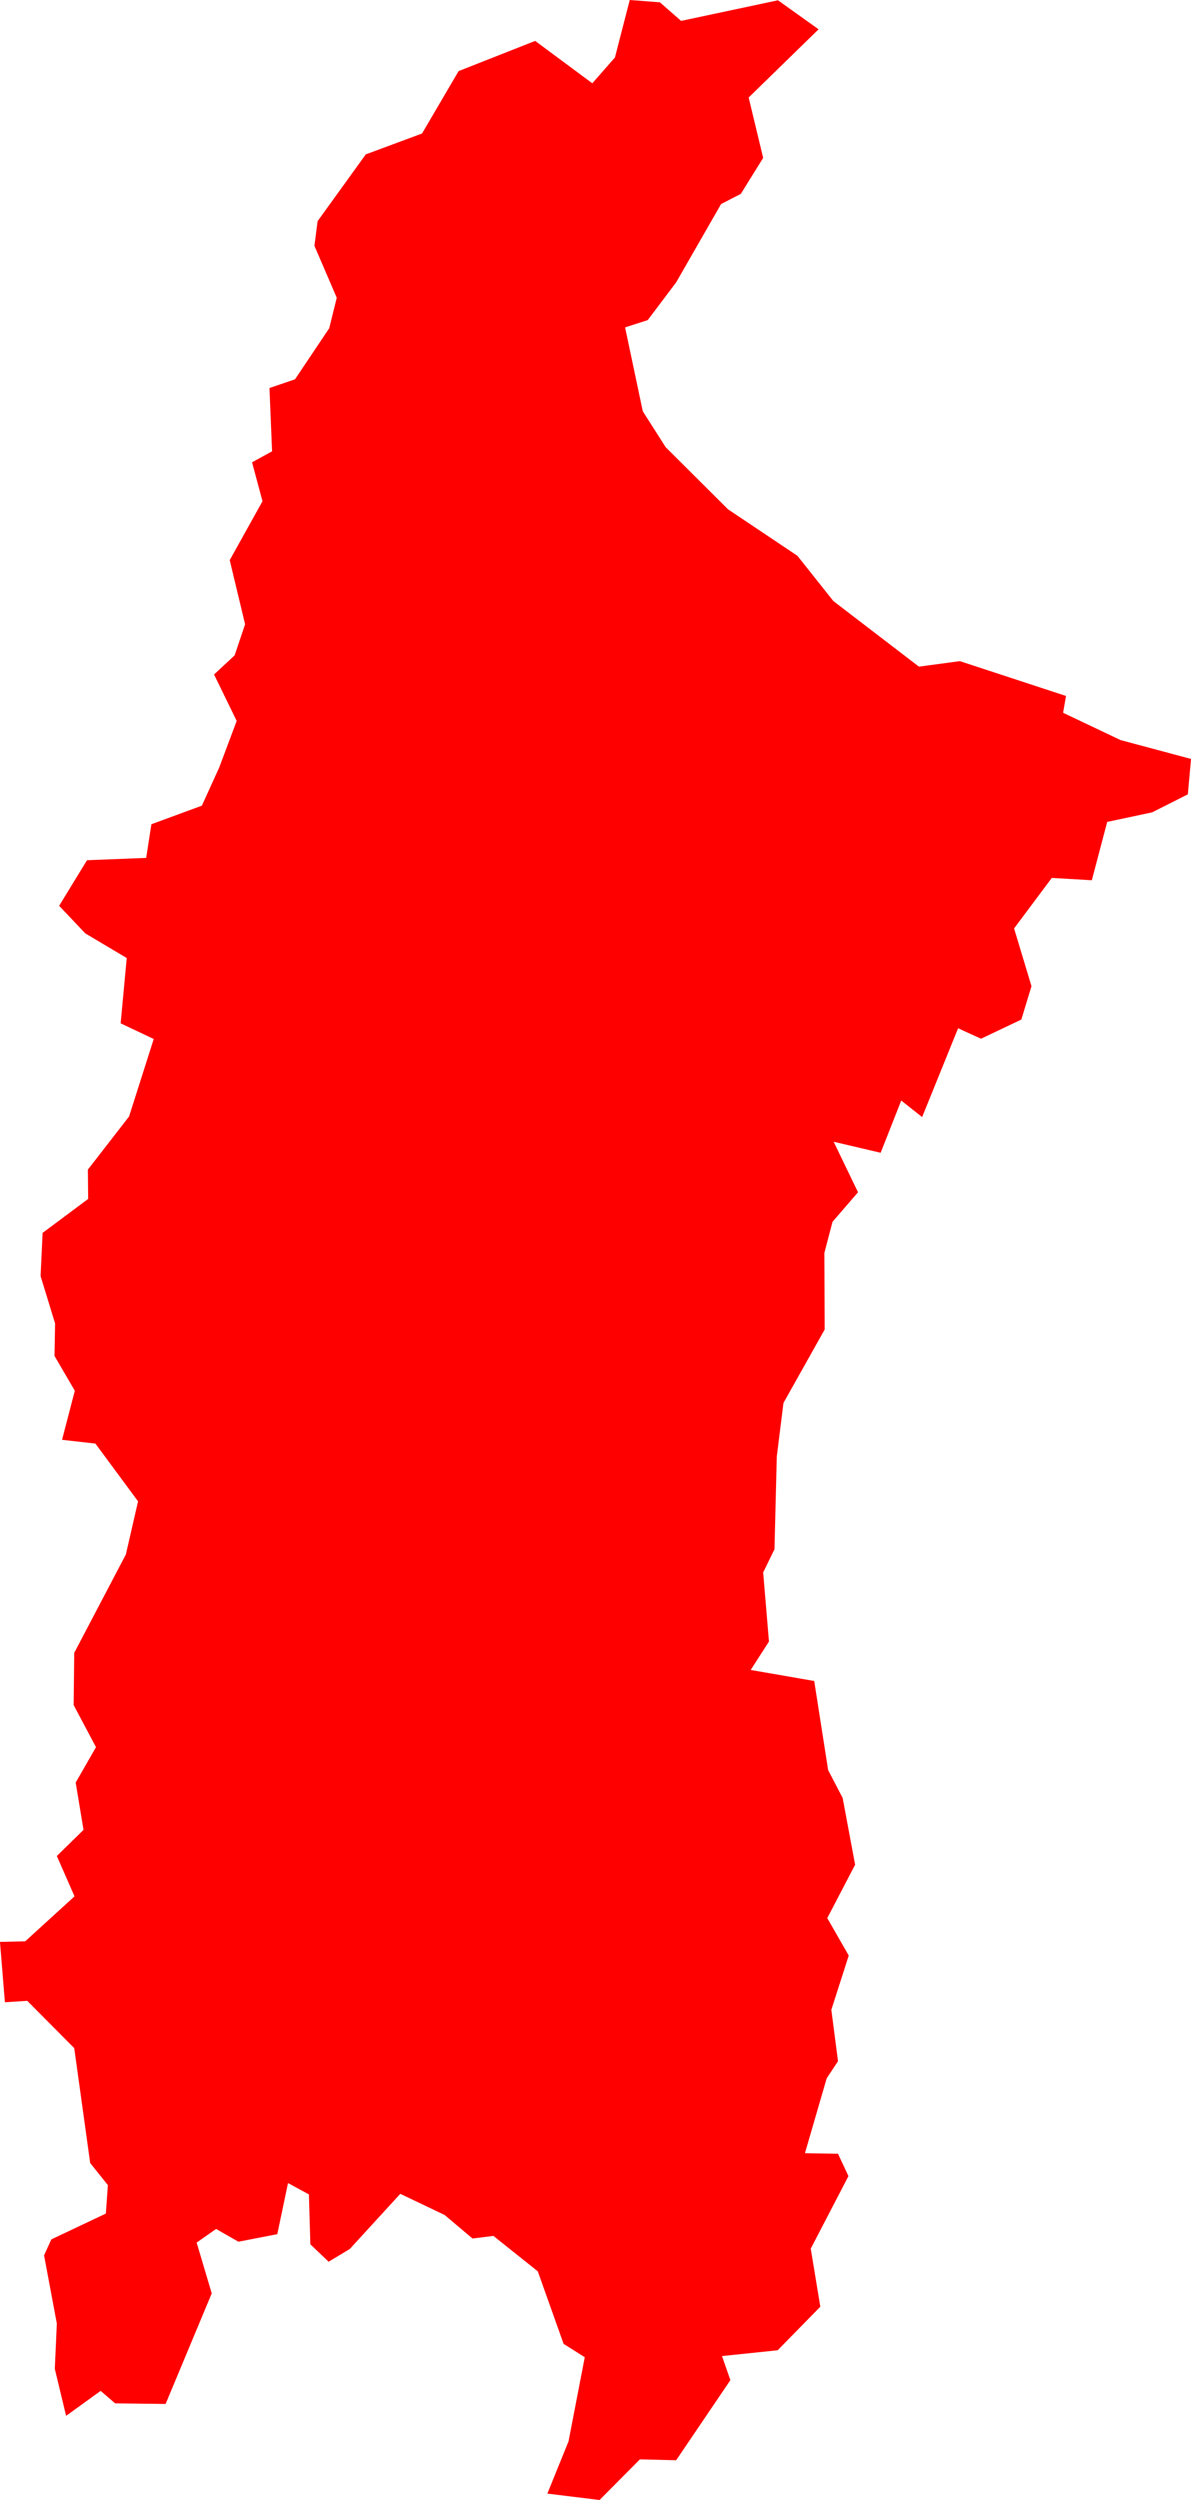 <svg version="1.1" xmlns="http://www.w3.org/2000/svg" xmlns:xlink="http://www.w3.org/1999/xlink" width="41.058" height="86.137" viewBox="0,0,41.058,86.137"><g transform="translate(43.087,-422.718)"><g data-paper-data="{&quot;isPaintingLayer&quot;:true}" fill="#ff0000" fill-rule="evenodd" stroke="none" stroke-width="0" stroke-linecap="round" stroke-linejoin="round" stroke-miterlimit="10" stroke-dasharray="" stroke-dashoffset="0" style="mix-blend-mode: normal"><path d="M-14.868,423.728l-2.41,2.35l0.5,2.08l-0.77,1.24l-0.68,0.35l-1.55,2.7l-0.98,1.3l-0.78,0.25l0.61,2.89l0.79,1.24l2.15,2.14l2.39,1.6l1.24,1.56l2.95,2.26l1.41,-0.19l3.66,1.2l-0.1,0.58l1.98,0.94l2.43,0.65l-0.11,1.22l-1.23,0.62l-1.55,0.33l-0.53,2.01l-1.38,-0.08l-1.3,1.74l0.6,1.99l-0.35,1.15l-1.39,0.66l-0.79,-0.36l-1.24,3.06l-0.72,-0.57l-0.71,1.8l-1.62,-0.38l0.84,1.74l-0.88,1.02l-0.28,1.07l0.01,2.64l-1.42,2.53l-0.23,1.84l-0.08,3.2l-0.39,0.8l0.2,2.38l-0.63,0.98l2.19,0.38l0.48,3.07l0.5,0.96l0.43,2.3l-0.96,1.84l0.74,1.29l-0.6,1.87l0.23,1.77l-0.39,0.59l-0.75,2.58l1.14,0.02l0.36,0.77l-1.3,2.5l0.33,2l-1.47,1.5l-1.92,0.2l0.29,0.83l-1.87,2.76l-1.25,-0.03l-1.39,1.4l-1.8,-0.22l0.73,-1.8l0.56,-2.9l-0.73,-0.46l-0.89,-2.5l-1.53,-1.22l-0.72,0.09l-0.96,-0.81l-1.53,-0.73l-1.74,1.9l-0.73,0.44l-0.63,-0.6l-0.05,-1.72l-0.72,-0.39l-0.37,1.76l-1.34,0.26l-0.77,-0.44l-0.67,0.47l0.52,1.75l-1.59,3.81l-1.74,-0.02l-0.5,-0.43l-1.19,0.86l-0.39,-1.62l0.07,-1.56l-0.44,-2.35l0.25,-0.55l1.88,-0.89l0.07,-0.98l-0.61,-0.76l-0.55,-3.96l-1.62,-1.63l-0.77,0.05l-0.17,-2.08l0.87,-0.02l1.7,-1.55l-0.61,-1.39l0.92,-0.9l-0.27,-1.63l0.7,-1.22l-0.77,-1.45l0.02,-1.8l1.78,-3.39l0.42,-1.83l-1.47,-1.99l-1.15,-0.13l0.44,-1.69l-0.7,-1.2l0.02,-1.12l-0.5,-1.63l0.07,-1.49l1.57,-1.17l-0.01,-1.01l1.42,-1.83l0.85,-2.67l-1.14,-0.54l0.21,-2.25l-1.43,-0.85l-0.9,-0.95l0.96,-1.57l2.04,-0.08l0.18,-1.16l1.74,-0.64l0.6,-1.32l0.6,-1.6l-0.78,-1.6l0.71,-0.66l0.36,-1.07l-0.53,-2.21l1.13,-2.03l-0.36,-1.34l0.69,-0.38l-0.09,-2.18l0.88,-0.3l1.18,-1.76l0.26,-1.05l-0.77,-1.79l0.11,-0.85l1.66,-2.3l1.94,-0.72l1.26,-2.15l2.64,-1.04l1.97,1.46l0.78,-0.89l0.51,-1.98l1.04,0.08l0.73,0.64l3.34,-0.71l1.4,1"/></g></g></svg><!--rotationCenter:283.08716:-242.71767000000034-->
